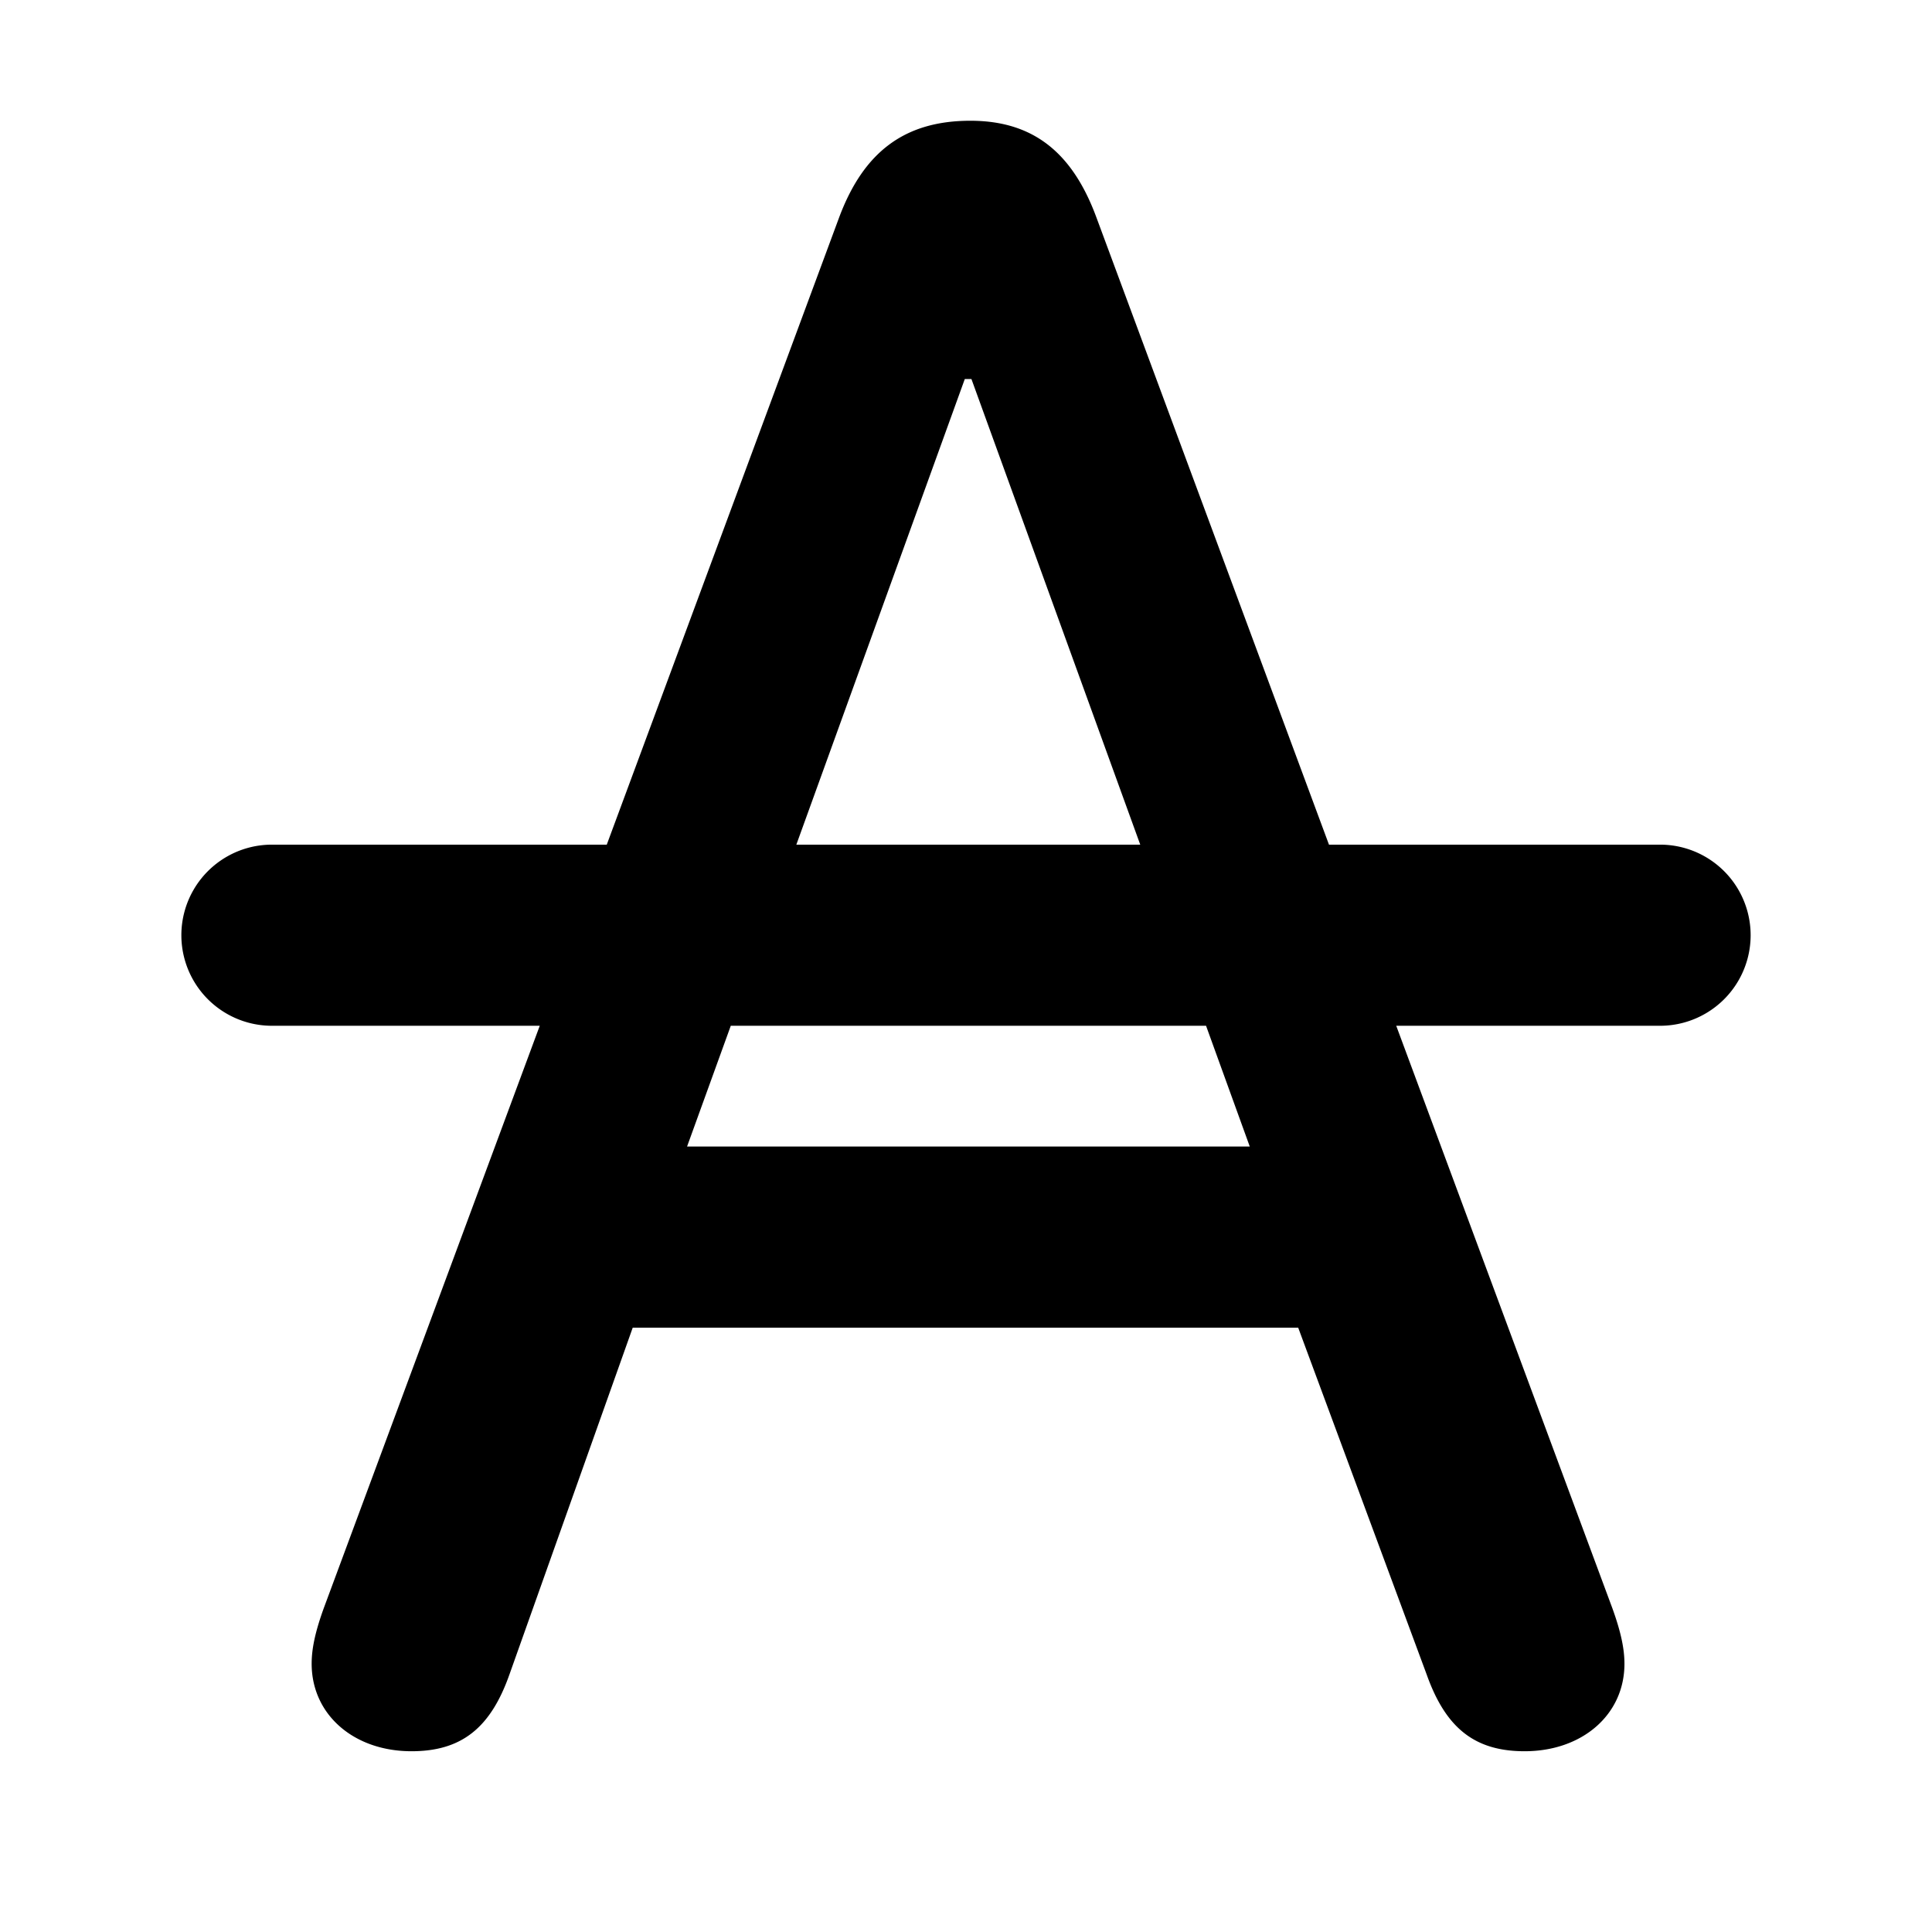 <svg xmlns="http://www.w3.org/2000/svg" width="16" height="16" fill="currentColor" viewBox="0 0 16 16"><path fill-rule="evenodd" d="M4.218 13.87c-.156.44-.396.633-.81.633-.478 0-.827-.303-.827-.725 0-.12.027-.257.1-.459L4.47 8.495H2.252a.75.75 0 1 1 0-1.5h2.773L6.95 1.799C7.153 1.257 7.493 1 8.036 1c.506 0 .837.248 1.04.79l1.93 5.205h2.742a.75.75 0 1 1 0 1.5h-2.185l1.79 4.824c.073.202.1.34.1.46 0 .421-.349.724-.827.724-.414 0-.653-.193-.81-.633l-1.065-2.875H5.24L4.218 13.87Zm5.225-6.875L8.045 3.139H7.99L6.595 6.995h2.848Zm-3.39 1.5h3.935l.362 1H5.69l.362-1Z" clip-rule="evenodd"/></svg>
